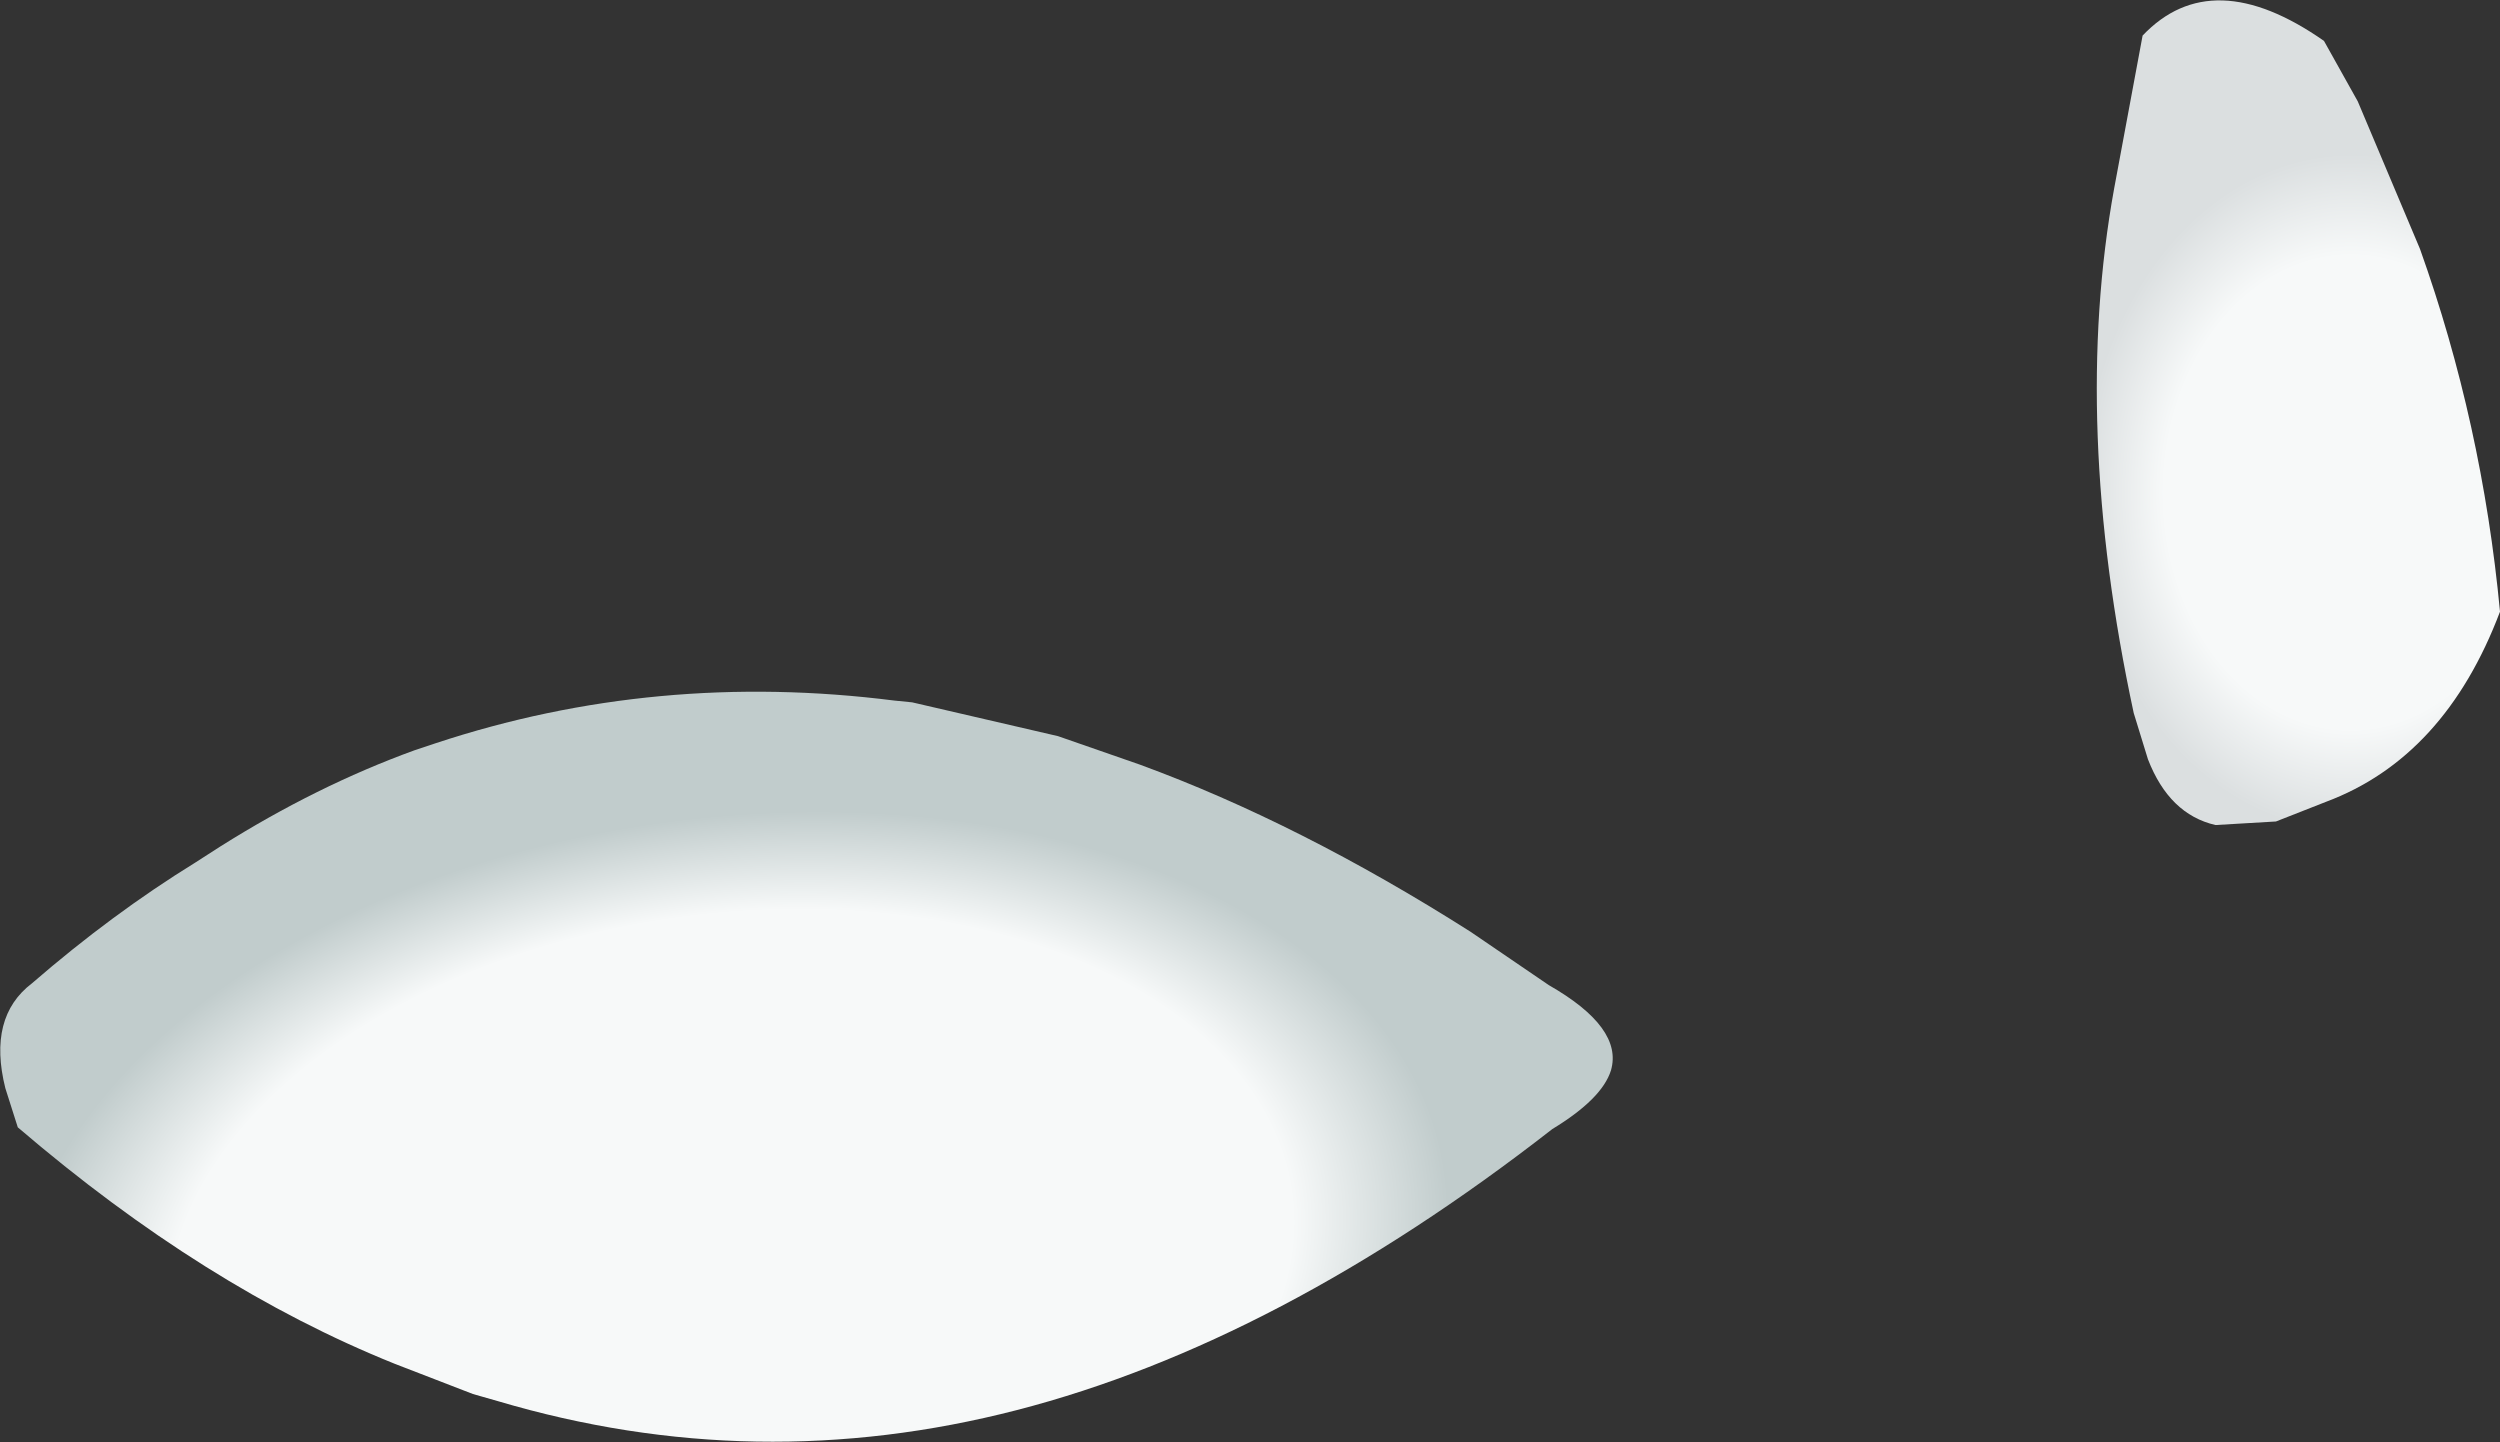 <?xml version="1.0" encoding="UTF-8" standalone="no"?>
<svg xmlns:xlink="http://www.w3.org/1999/xlink" height="40.55px" width="70.3px" xmlns="http://www.w3.org/2000/svg">
  <rect width="100%" height="100%" fill="#333333" stroke="none"/>
  <g transform="matrix(1.0, 0.0, 0.0, 1.0, -141.1, -78.6)">
    <path d="M206.45 79.75 L207.4 81.45 209.15 85.6 Q210.9 90.5 211.4 95.8 209.85 99.9 206.5 101.15 L205.1 101.7 203.4 101.8 Q202.1 101.5 201.5 99.95 L201.1 98.65 Q199.35 90.5 200.55 83.9 L201.35 79.6 Q203.3 77.55 206.45 79.75" fill="url(#gradient0)" fill-rule="evenodd" stroke="none"/>
    <path d="M170.85 99.3 L173.15 100.1 Q177.65 101.75 182.45 104.8 L184.65 106.3 Q186.75 107.5 186.4 108.7 186.15 109.5 184.75 110.35 177.05 116.35 169.7 118.25 162.35 120.15 155.1 118.0 L154.4 117.8 152.2 116.95 Q146.85 114.8 141.6 110.3 L141.25 109.2 Q140.75 107.2 142.0 106.25 144.25 104.3 146.6 102.85 L147.3 102.4 Q150.0 100.7 152.75 99.7 L153.35 99.5 Q159.55 97.45 166.25 98.3 L166.75 98.35 170.85 99.3" fill="url(#gradient1)" fill-rule="evenodd" stroke="none"/>
  </g>
  <defs>
    <radialGradient cx="0" cy="0" gradientTransform="matrix(-1.0E-4, 0.019, -0.015, -1.0E-4, 207.2, 92.45)" gradientUnits="userSpaceOnUse" id="gradient0" r="819.2" spreadMethod="pad">
      <stop offset="0.427" stop-color="#f7f9f9"/>
      <stop offset="0.612" stop-color="#dbdfe0"/>
    </radialGradient>
    <radialGradient cx="0" cy="0" gradientTransform="matrix(0.045, -0.006, 0.004, 0.028, 161.65, 114.2)" gradientUnits="userSpaceOnUse" id="gradient1" r="819.2" spreadMethod="pad">
      <stop offset="0.427" stop-color="#f7f9f9"/>
      <stop offset="0.545" stop-color="#c1cccc"/>
    </radialGradient>
  </defs>
</svg>
